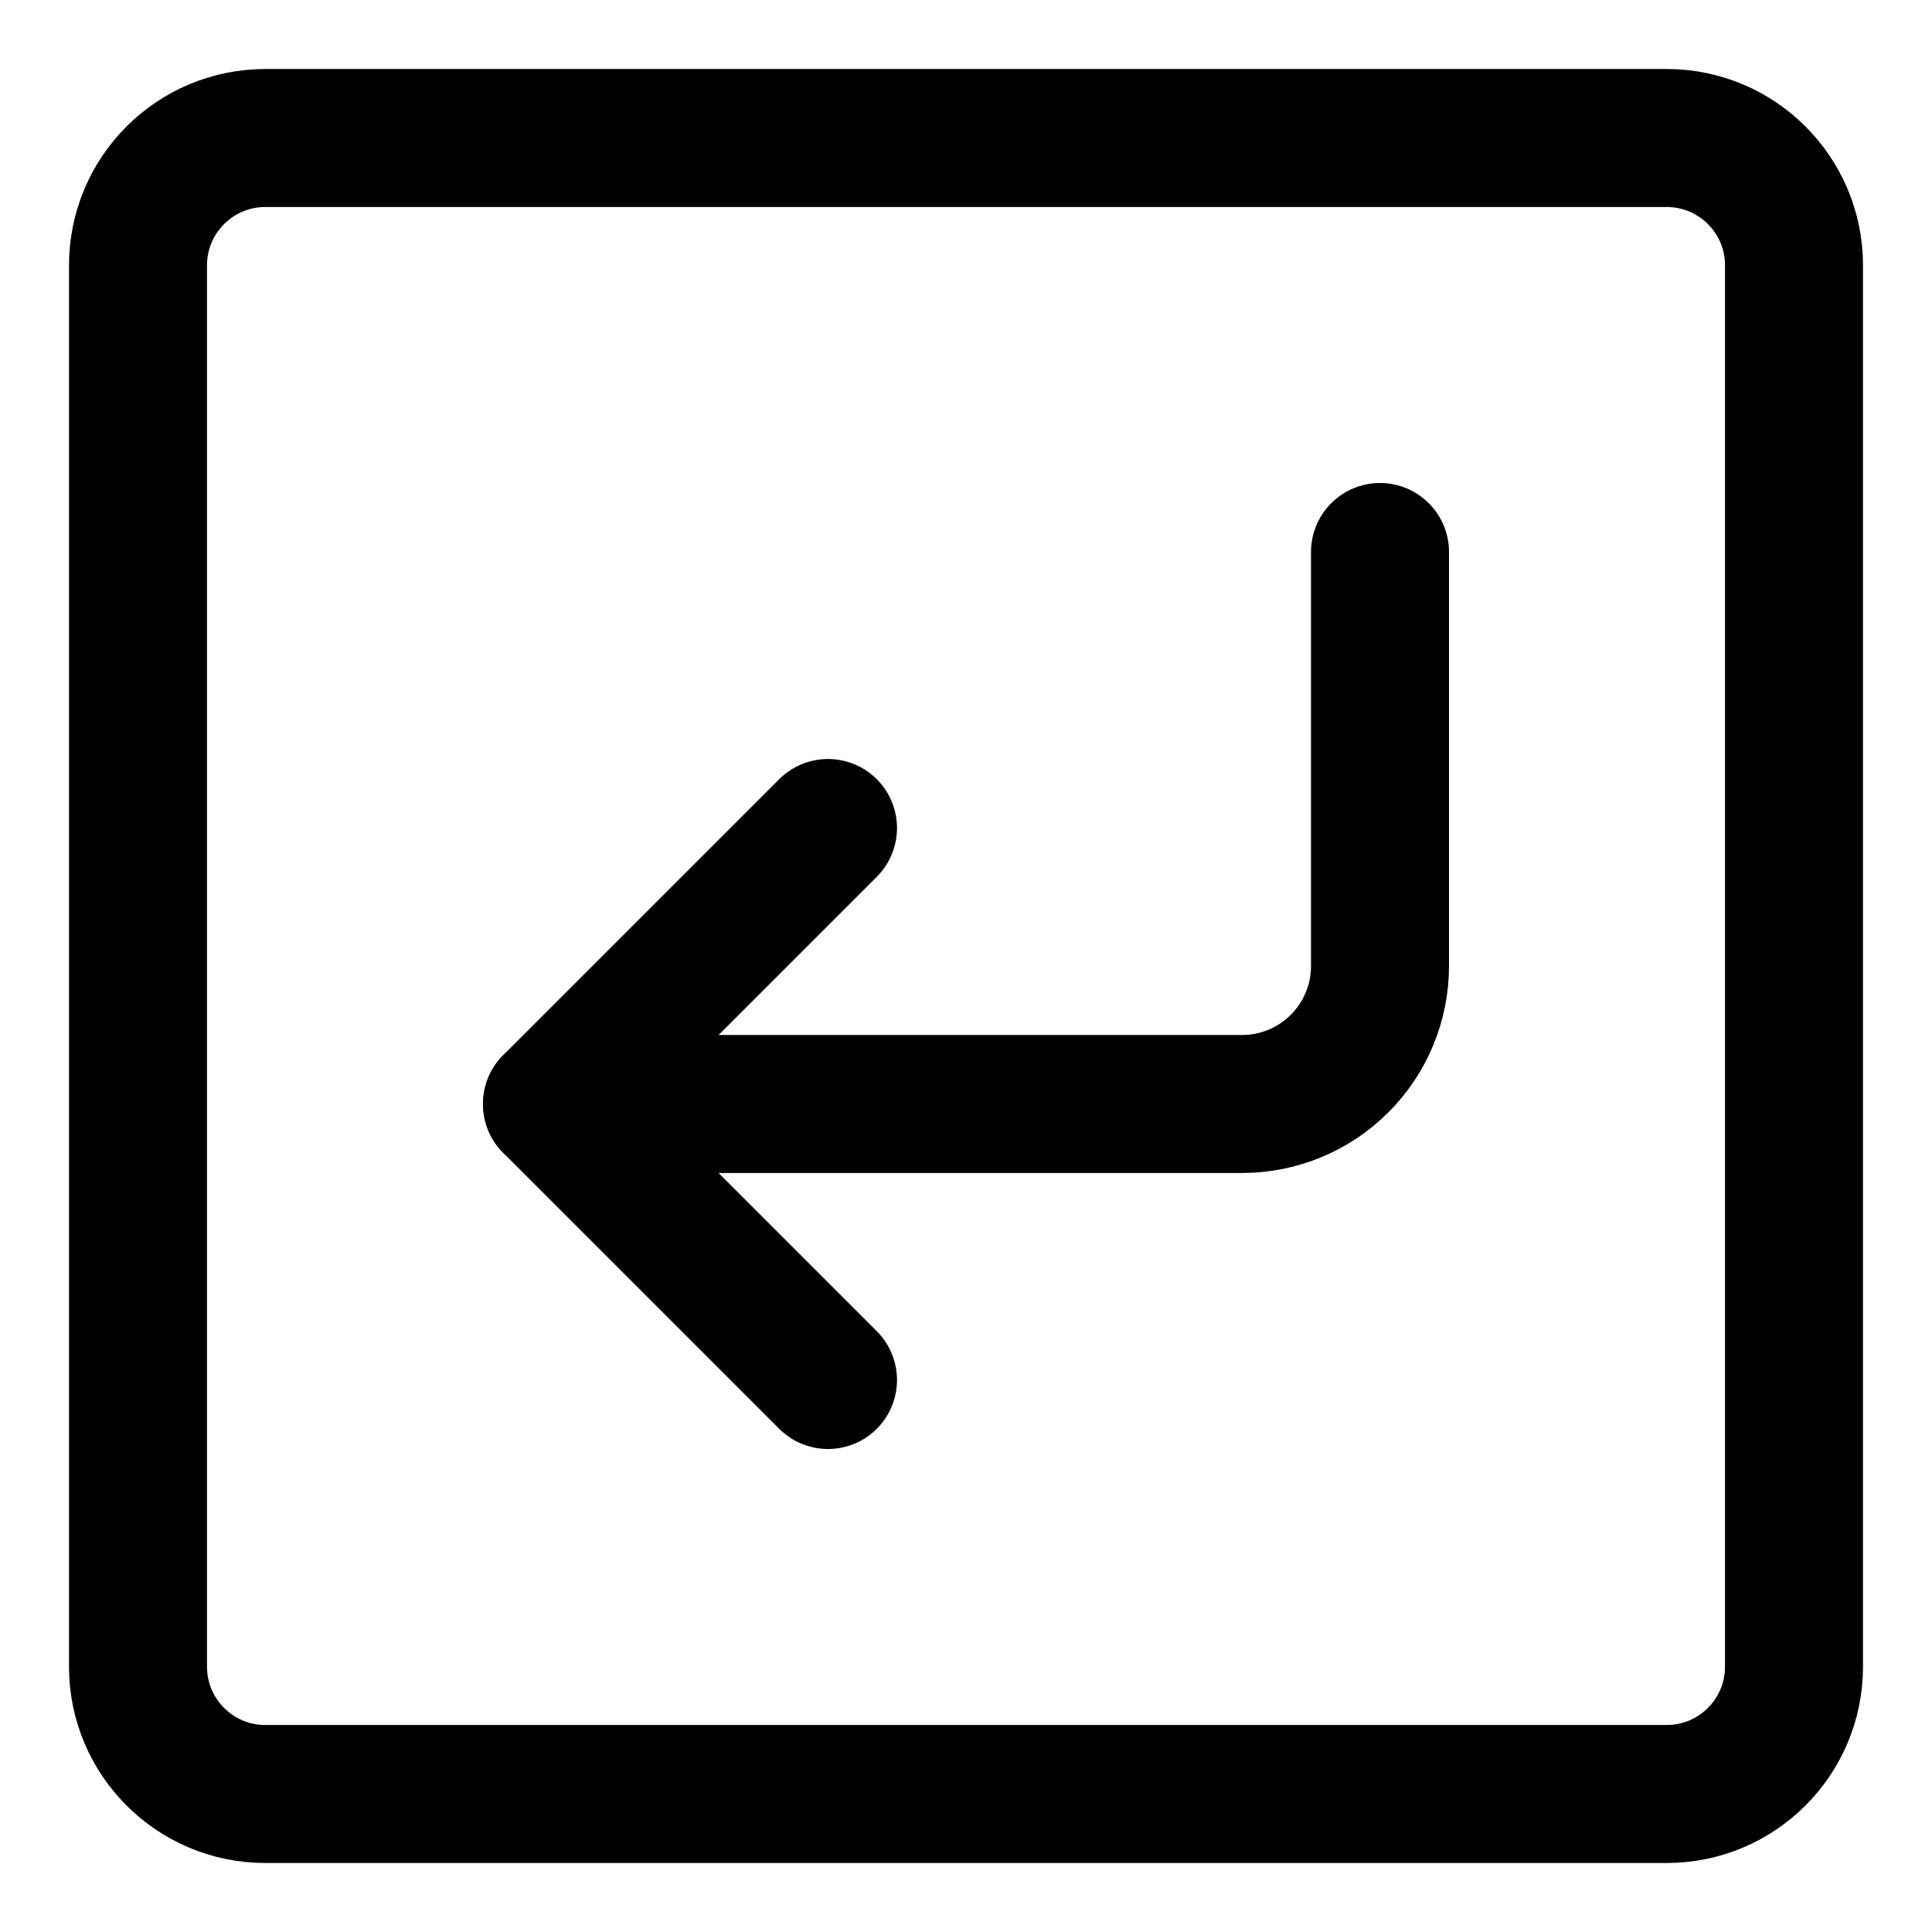 <svg xmlns="http://www.w3.org/2000/svg" fill="none" viewBox="0 0 14 14"><g id="return-3--enter-return-keyboard-keyboard"><path id="Vector" stroke="#000000" stroke-linecap="round" stroke-linejoin="round" d="M6 10 4 8l2 -2" stroke-width="1"></path><path id="Vector_2" stroke="#000000" stroke-linecap="round" stroke-linejoin="round" d="M4 8h5c0.265 0 0.52 -0.105 0.707 -0.293C9.895 7.52 10 7.265 10 7V4" stroke-width="1"></path><path id="Vector_3" stroke="#000000" stroke-linecap="round" stroke-linejoin="round" d="M12.077 1H1.923C1.413 1 1 1.413 1 1.923V12.077c0 0.51 0.413 0.923 0.923 0.923H12.077c0.51 0 0.923 -0.413 0.923 -0.923V1.923C13 1.413 12.587 1 12.077 1Z" stroke-width="1"></path></g></svg>